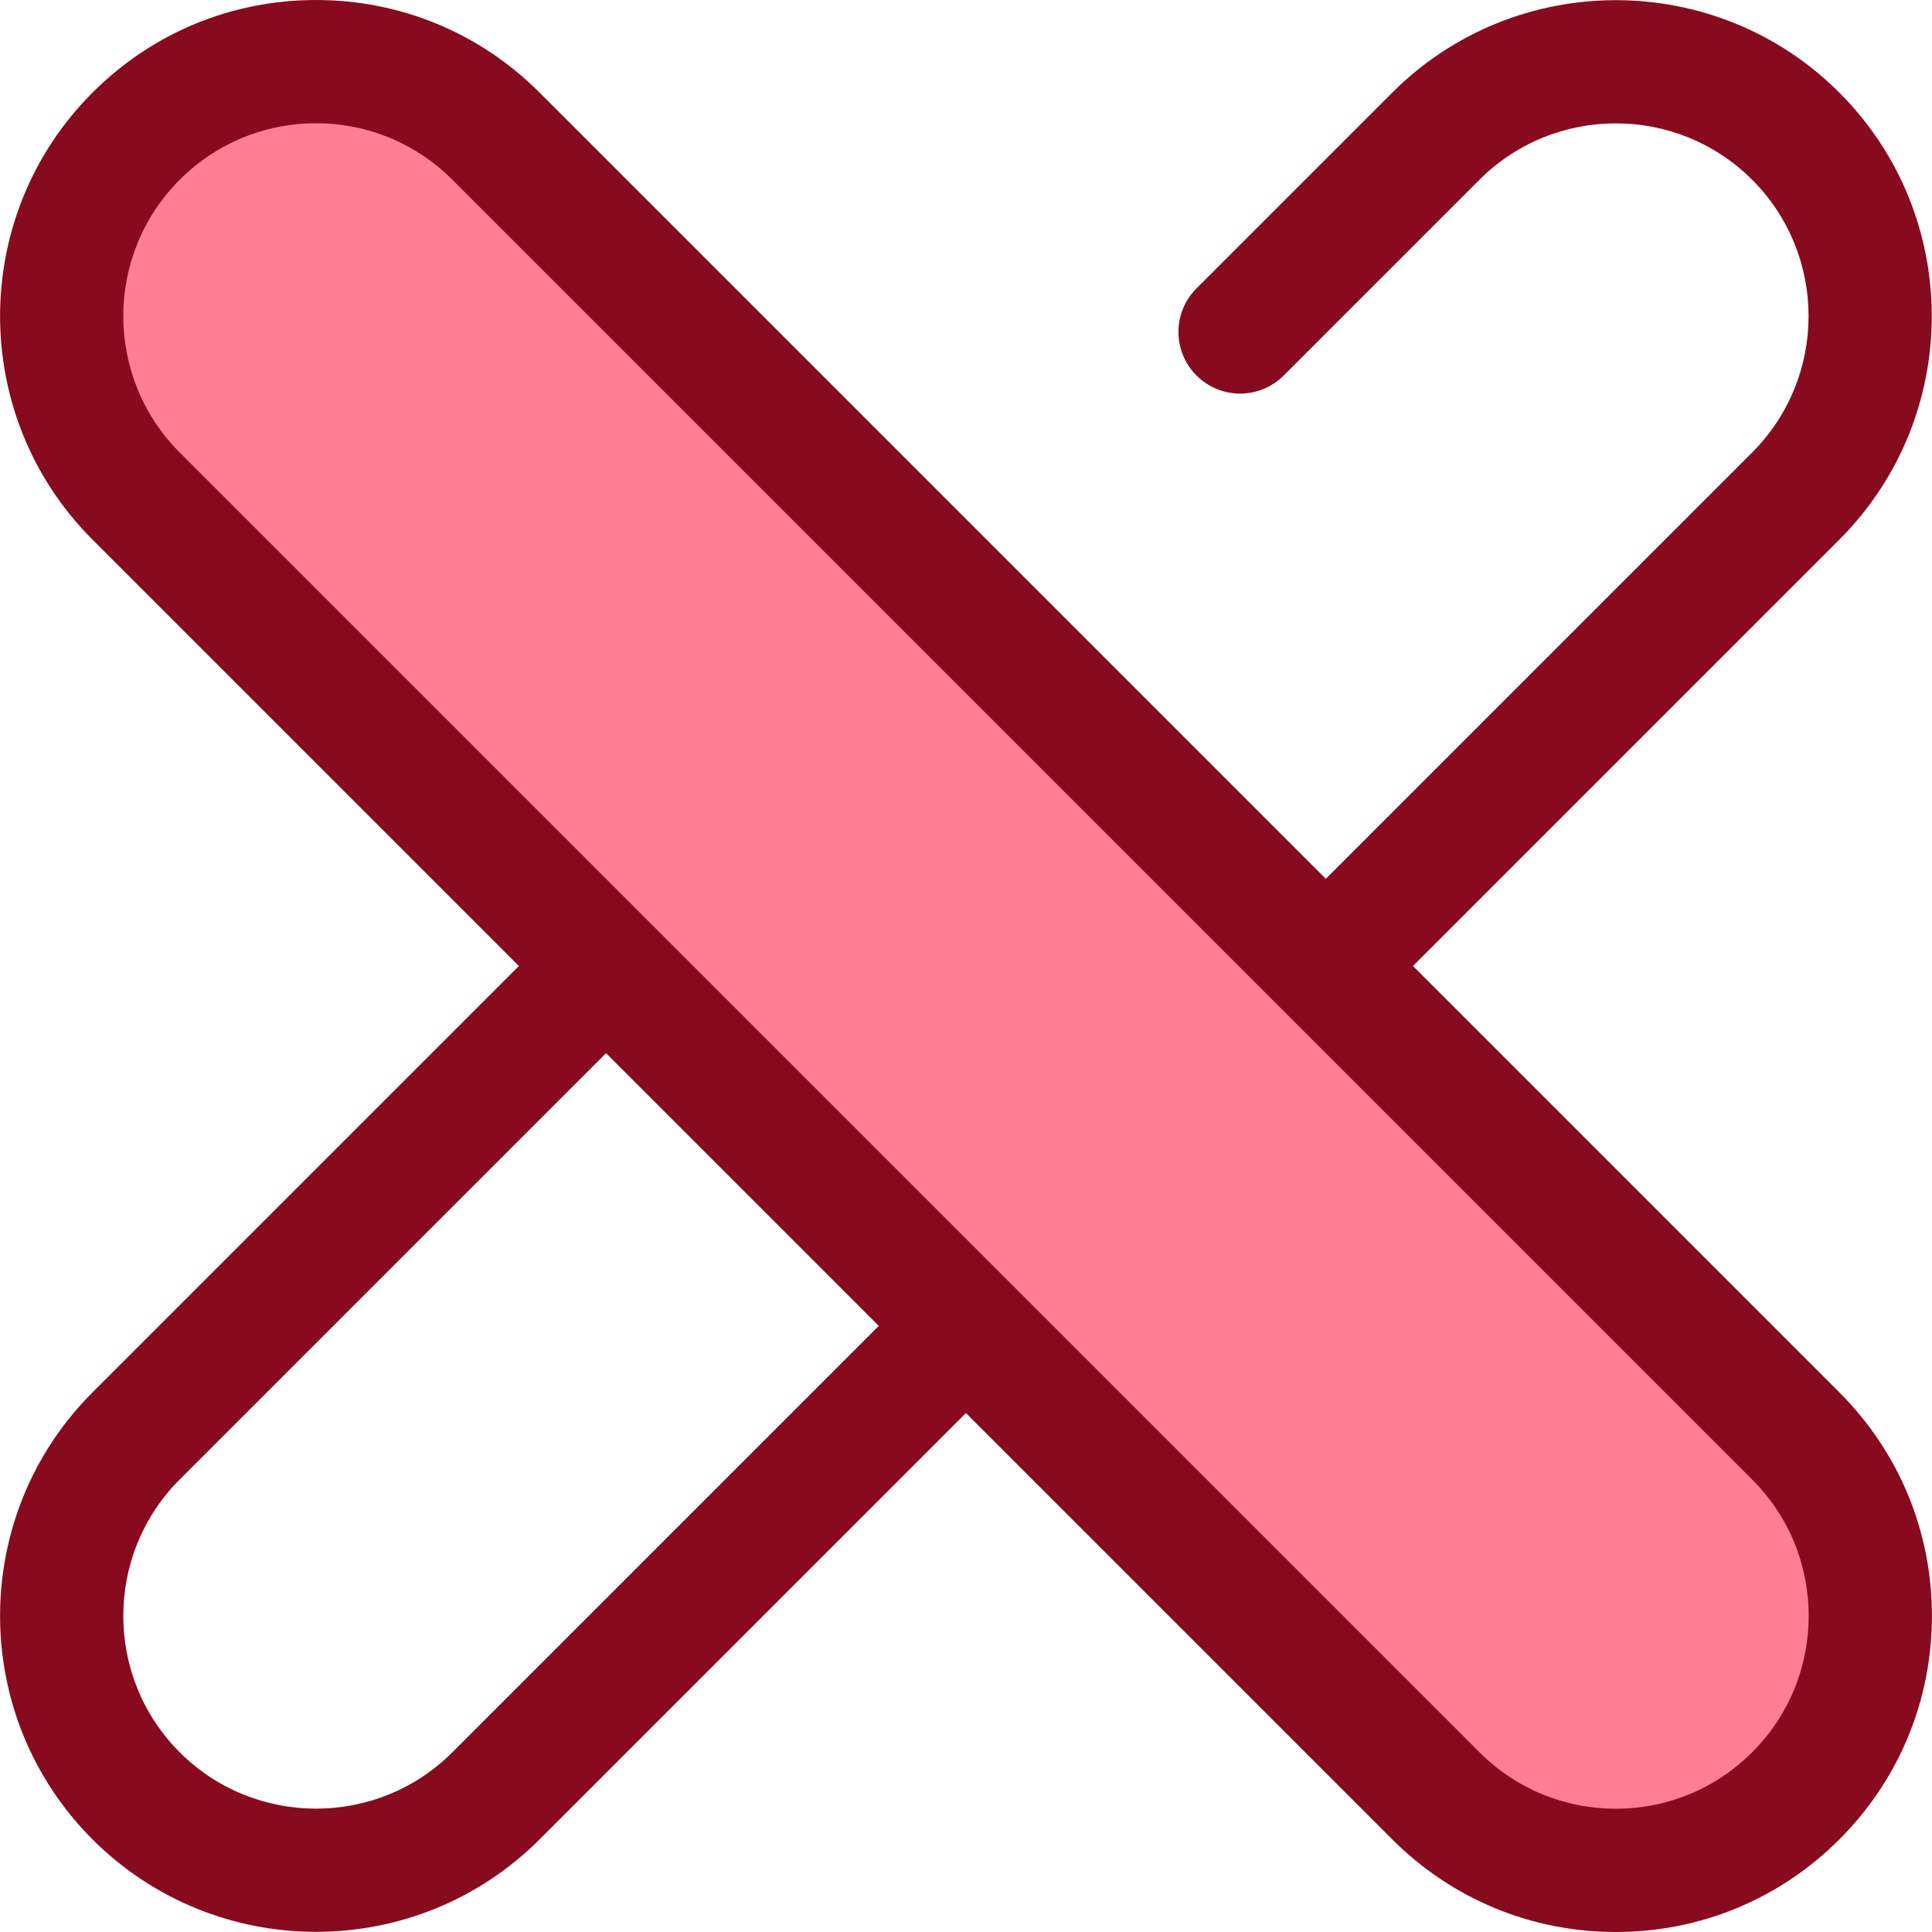 <svg version="1.2" baseProfile="tiny-ps" xmlns="http://www.w3.org/2000/svg" viewBox="0 0 512 512" width="512" height="512">
	<title>btn_cancel-svg</title>
	<style>
		tspan { white-space:pre }
		.shp0 { fill: #880a1f } 
		.shp1 { fill: #ff7e94 } 
	</style>
	<path id="Layer" class="shp0" d="M83.75 511.96C62.3 511.96 40.85 503.79 24.52 487.46C-8.15 454.8 -8.15 401.65 24.52 368.99L226.17 167.34C232.55 160.96 242.89 160.96 249.27 167.34C255.65 173.72 255.65 184.06 249.27 190.44L47.62 392.09C27.69 412.02 27.69 444.44 47.62 464.37C67.54 484.29 99.96 484.29 119.89 464.37L464.34 119.91C484.27 99.98 484.27 67.56 464.34 47.64C444.42 27.71 412 27.71 392.07 47.64L340.19 99.52C333.81 105.9 323.47 105.9 317.09 99.52C310.71 93.14 310.71 82.8 317.09 76.42L368.97 24.54C401.64 -8.12 454.78 -8.12 487.44 24.54C520.11 57.2 520.11 110.35 487.44 143.01L142.99 487.46C126.66 503.79 105.2 511.96 83.75 511.96Z" />
	<path id="Layer" class="shp1" d="M475.89 475.91L475.89 475.91C449.56 502.25 406.86 502.25 380.52 475.91L36.07 131.46C9.73 105.12 9.73 62.42 36.07 36.09L36.07 36.09C62.4 9.75 105.1 9.75 131.44 36.09L475.89 380.54C502.23 406.88 502.23 449.58 475.89 475.91Z" />
	<path id="Layer" fill-rule="evenodd" class="shp0" d="M428.21 512C405.83 512 384.8 503.29 368.97 487.46L24.52 143.01C-8.15 110.35 -8.15 57.2 24.52 24.54C40.34 8.71 61.38 0 83.75 0C106.13 0 127.17 8.71 142.99 24.54L487.44 368.99C503.27 384.81 511.98 405.85 511.98 428.23C511.98 450.61 503.27 471.64 487.44 487.47C471.62 503.29 450.58 512 428.21 512ZM83.75 32.67C70.11 32.67 57.27 37.98 47.62 47.64C27.69 67.56 27.69 99.98 47.62 119.91L392.07 464.36C401.72 474.02 414.56 479.33 428.21 479.33C441.86 479.33 454.69 474.02 464.34 464.36C474 454.71 479.31 441.88 479.31 428.23C479.31 414.58 474 401.74 464.34 392.09L119.89 47.64C110.24 37.98 97.4 32.67 83.75 32.67Z" />
	<g id="Layer">
	</g>
</svg>